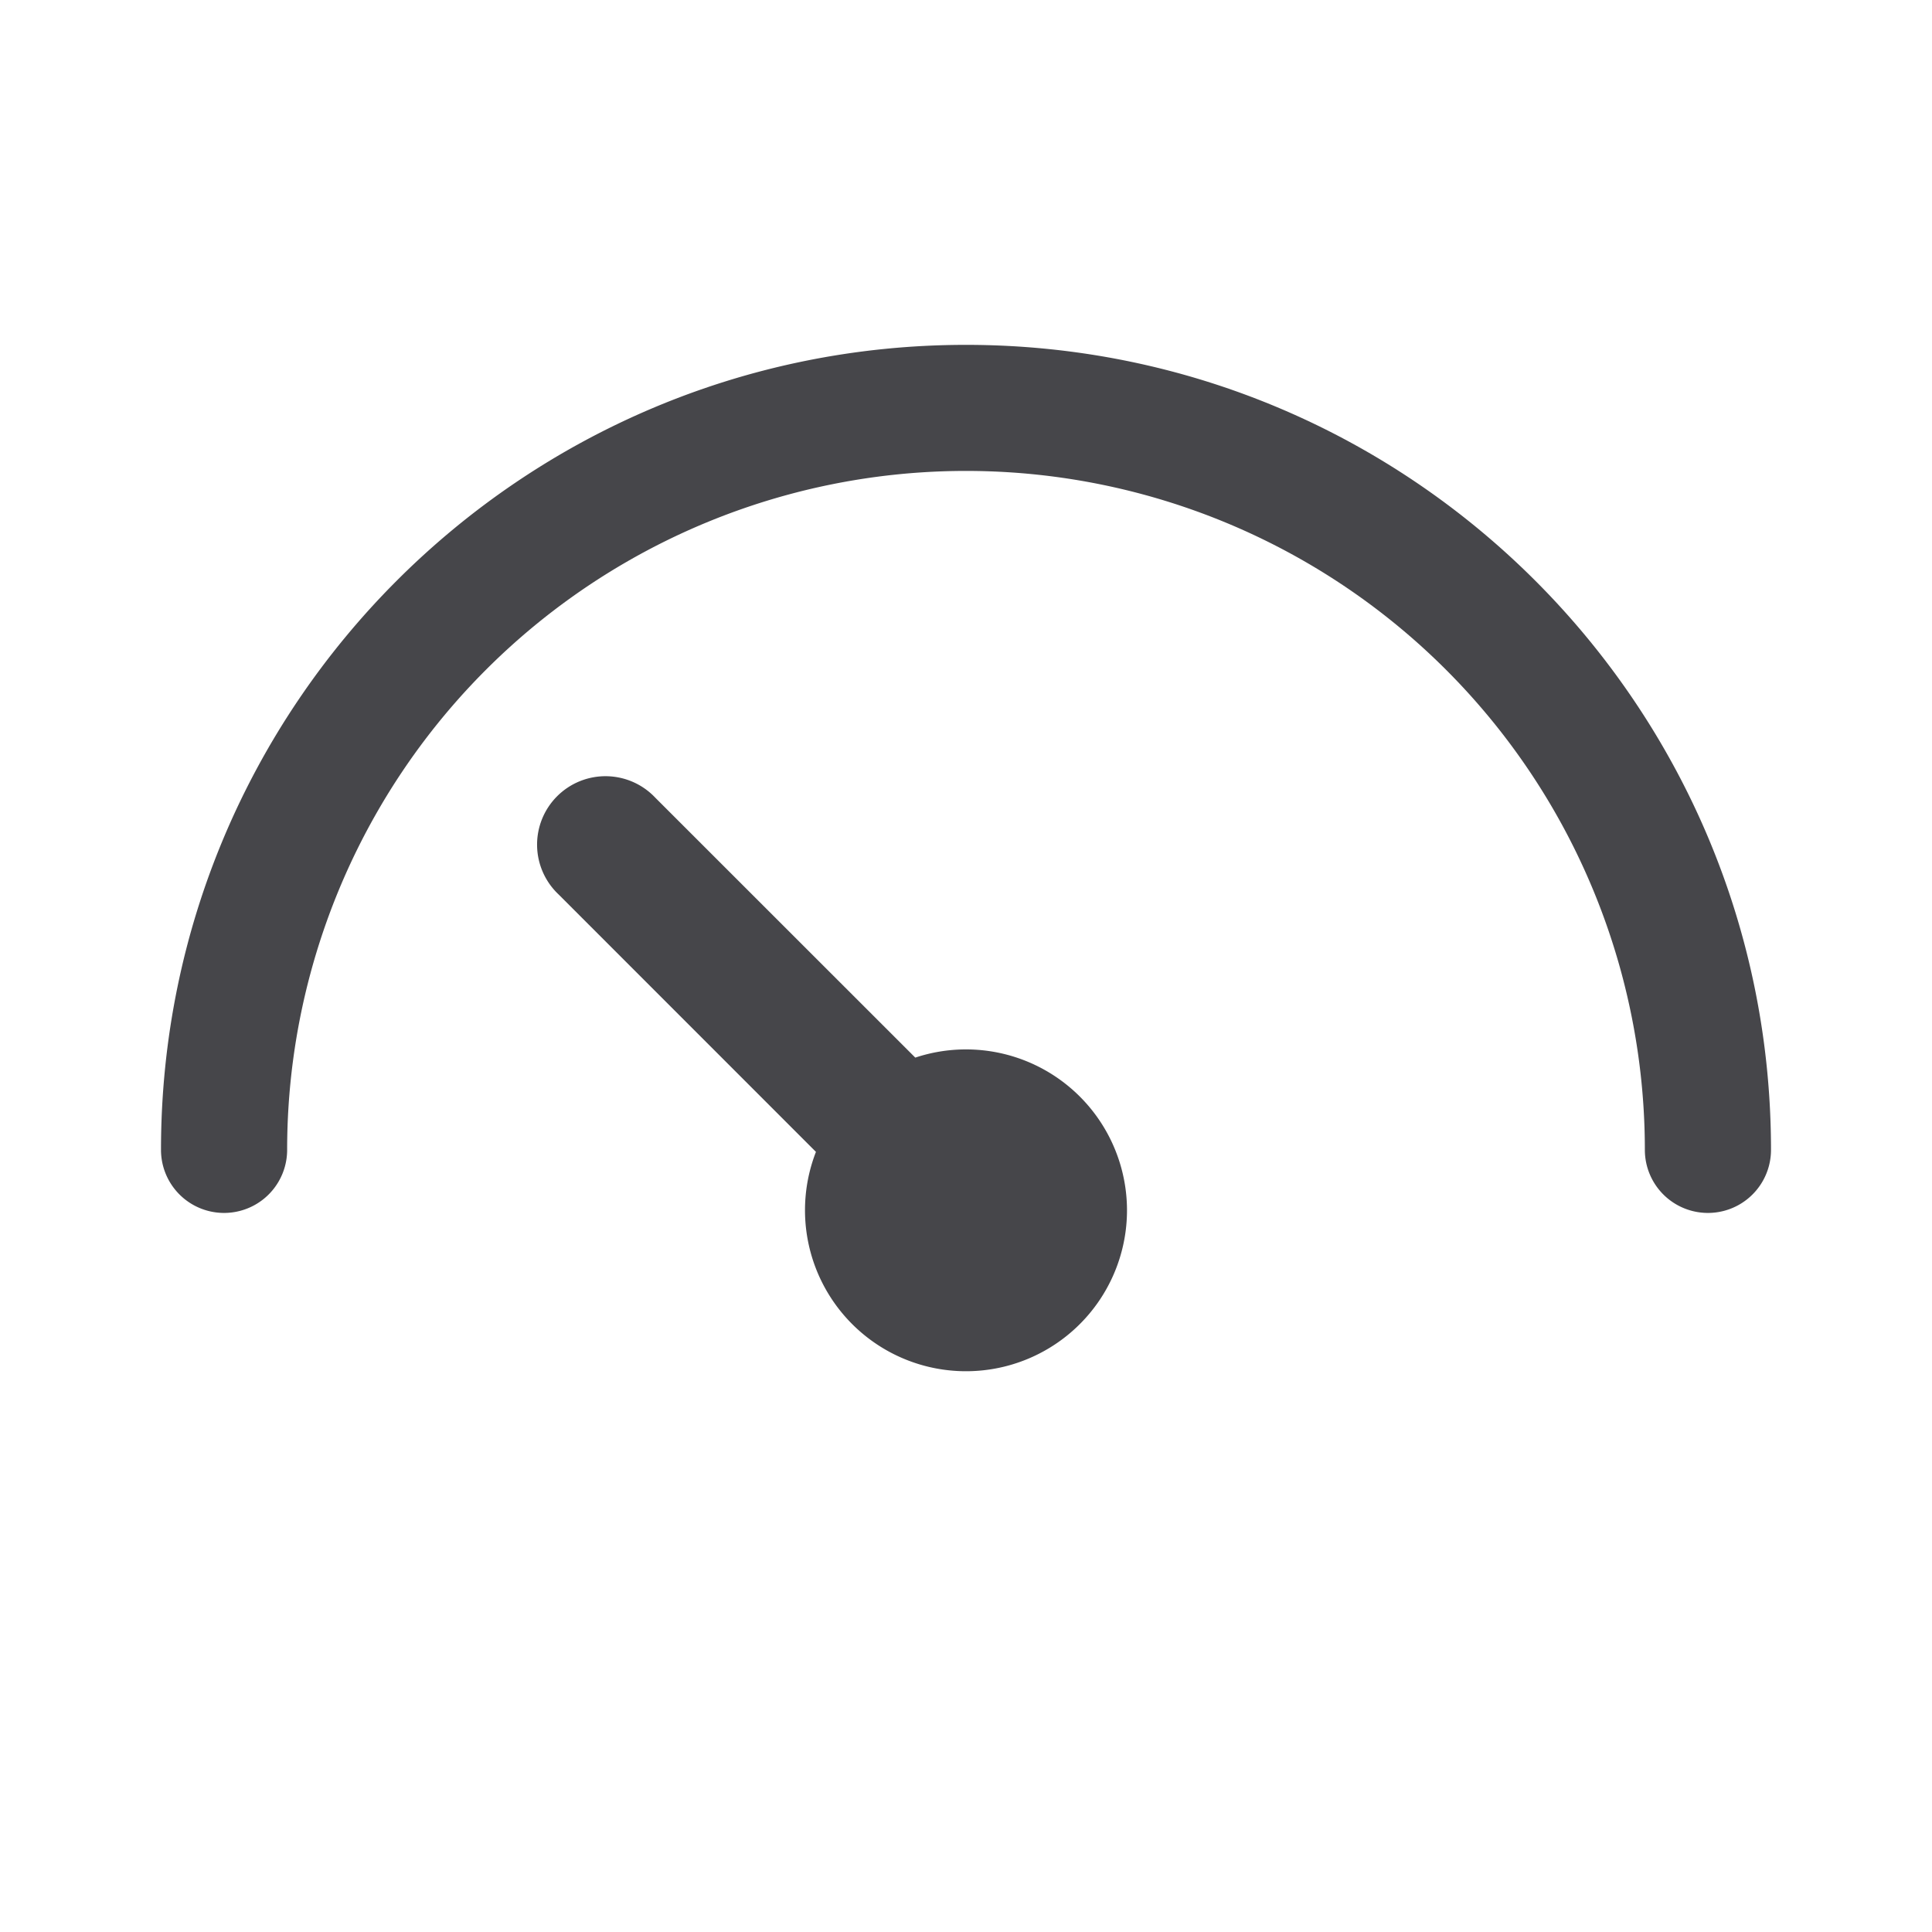 <svg xmlns="http://www.w3.org/2000/svg" fill="none" viewBox="0 0 24 24"><path fill="#46464A" fill-rule="evenodd" d="M12 5.85a8.433 8.433 0 0 0-8.433 8.434.783.783 0 1 1-1.567 0c0-5.523 4.477-10 10-10s10 4.477 10 10a.783.783 0 1 1-1.567 0A8.433 8.433 0 0 0 12 5.85Zm2 9.187a2 2 0 1 1-3.864-.728L6.94 11.112A.85.85 0 1 1 8.141 9.91l3.229 3.228A2 2 0 0 1 14 15.037Z" clip-rule="evenodd"/></svg>